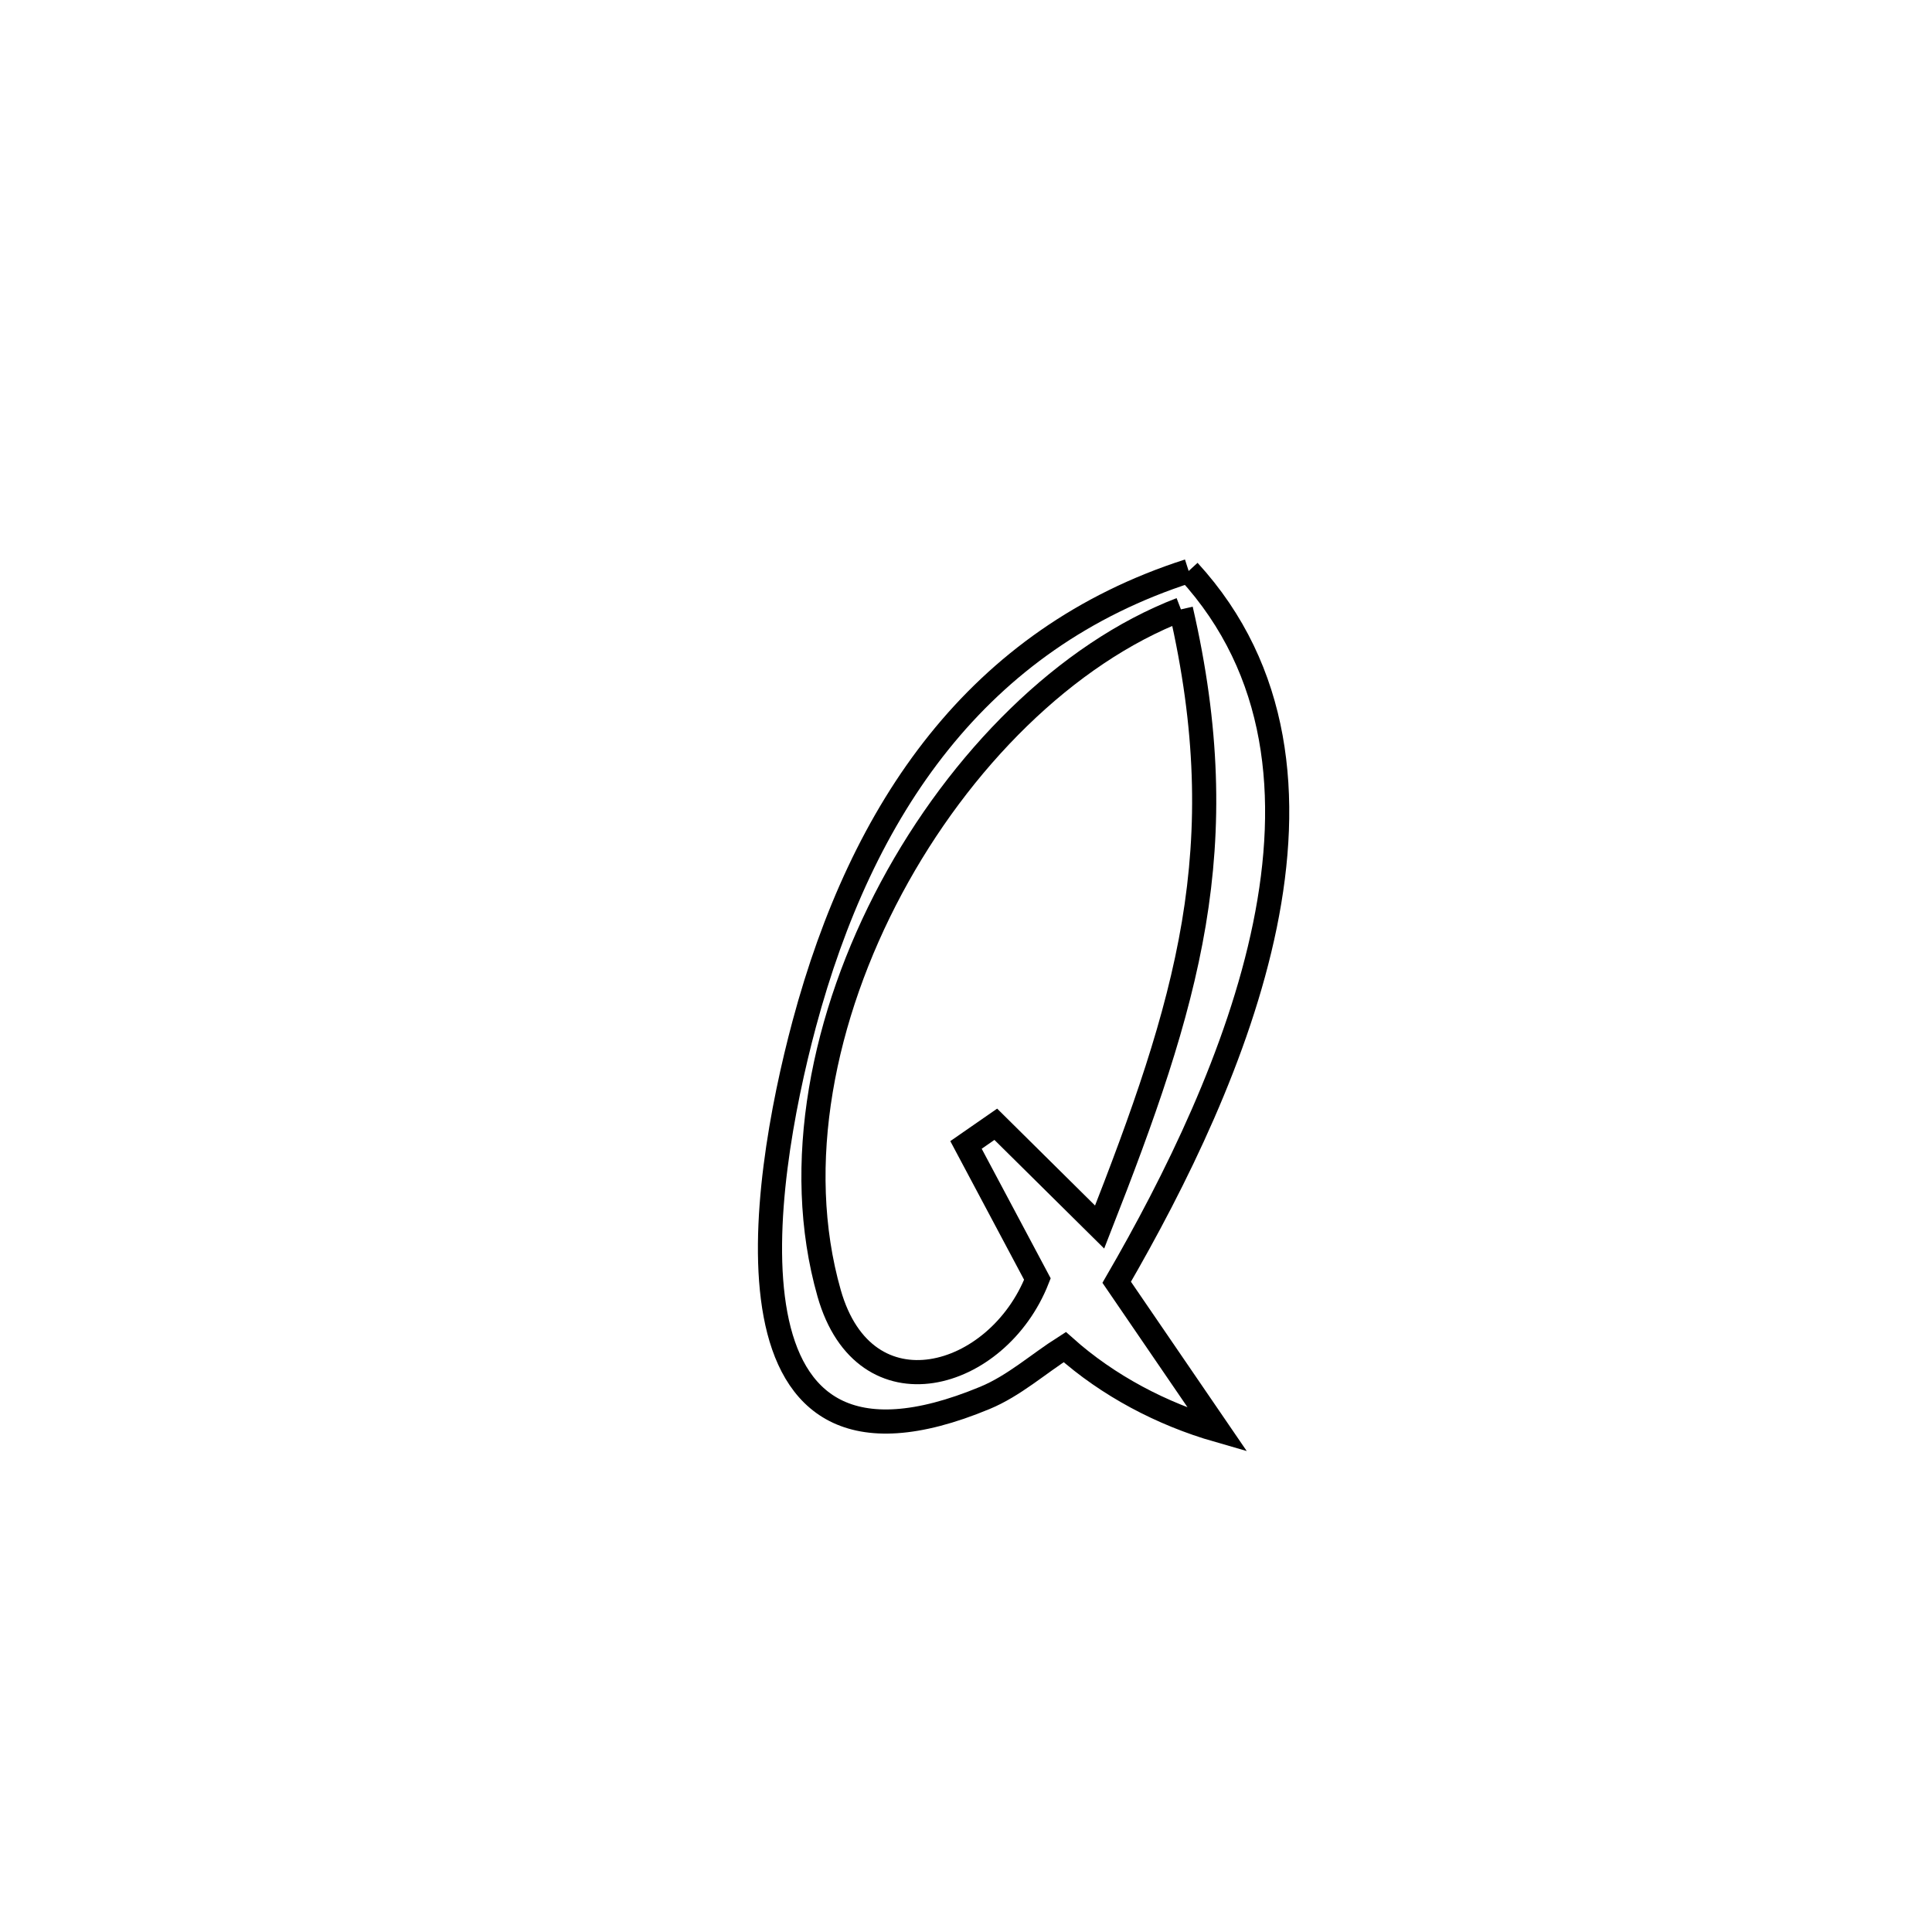 <svg xmlns="http://www.w3.org/2000/svg" viewBox="0.0 0.0 24.0 24.0" height="200px" width="200px"><path fill="none" stroke="black" stroke-width=".3" stroke-opacity="1.0"  filling="0" d="M14.766 7.093 L14.766 7.093 C15.898 8.328 16.038 9.91 15.713 11.497 C15.388 13.084 14.598 14.676 13.872 15.929 L13.872 15.929 C14.291 16.542 14.709 17.154 15.128 17.766 L15.128 17.766 C14.435 17.567 13.765 17.214 13.227 16.734 L13.227 16.734 C12.896 16.944 12.597 17.215 12.235 17.365 C8.832 18.778 9.449 14.742 9.99 12.722 C10.349 11.384 10.886 10.188 11.663 9.22 C12.439 8.253 13.454 7.515 14.766 7.093 L14.766 7.093"></path>
<path fill="none" stroke="black" stroke-width=".3" stroke-opacity="1.0"  filling="0" d="M14.67 7.57 L14.67 7.57 C15.011 9.049 15.031 10.272 14.83 11.473 C14.628 12.674 14.205 13.853 13.66 15.243 L13.66 15.243 C13.23 14.818 12.8 14.392 12.37 13.966 L12.37 13.966 C12.246 14.052 12.123 14.138 12 14.223 L12 14.223 C12.295 14.779 12.591 15.334 12.887 15.889 L12.887 15.889 C12.393 17.149 10.742 17.617 10.3 16.066 C9.844 14.466 10.223 12.617 11.073 11.03 C11.923 9.443 13.244 8.119 14.67 7.57 L14.67 7.57"></path></svg>